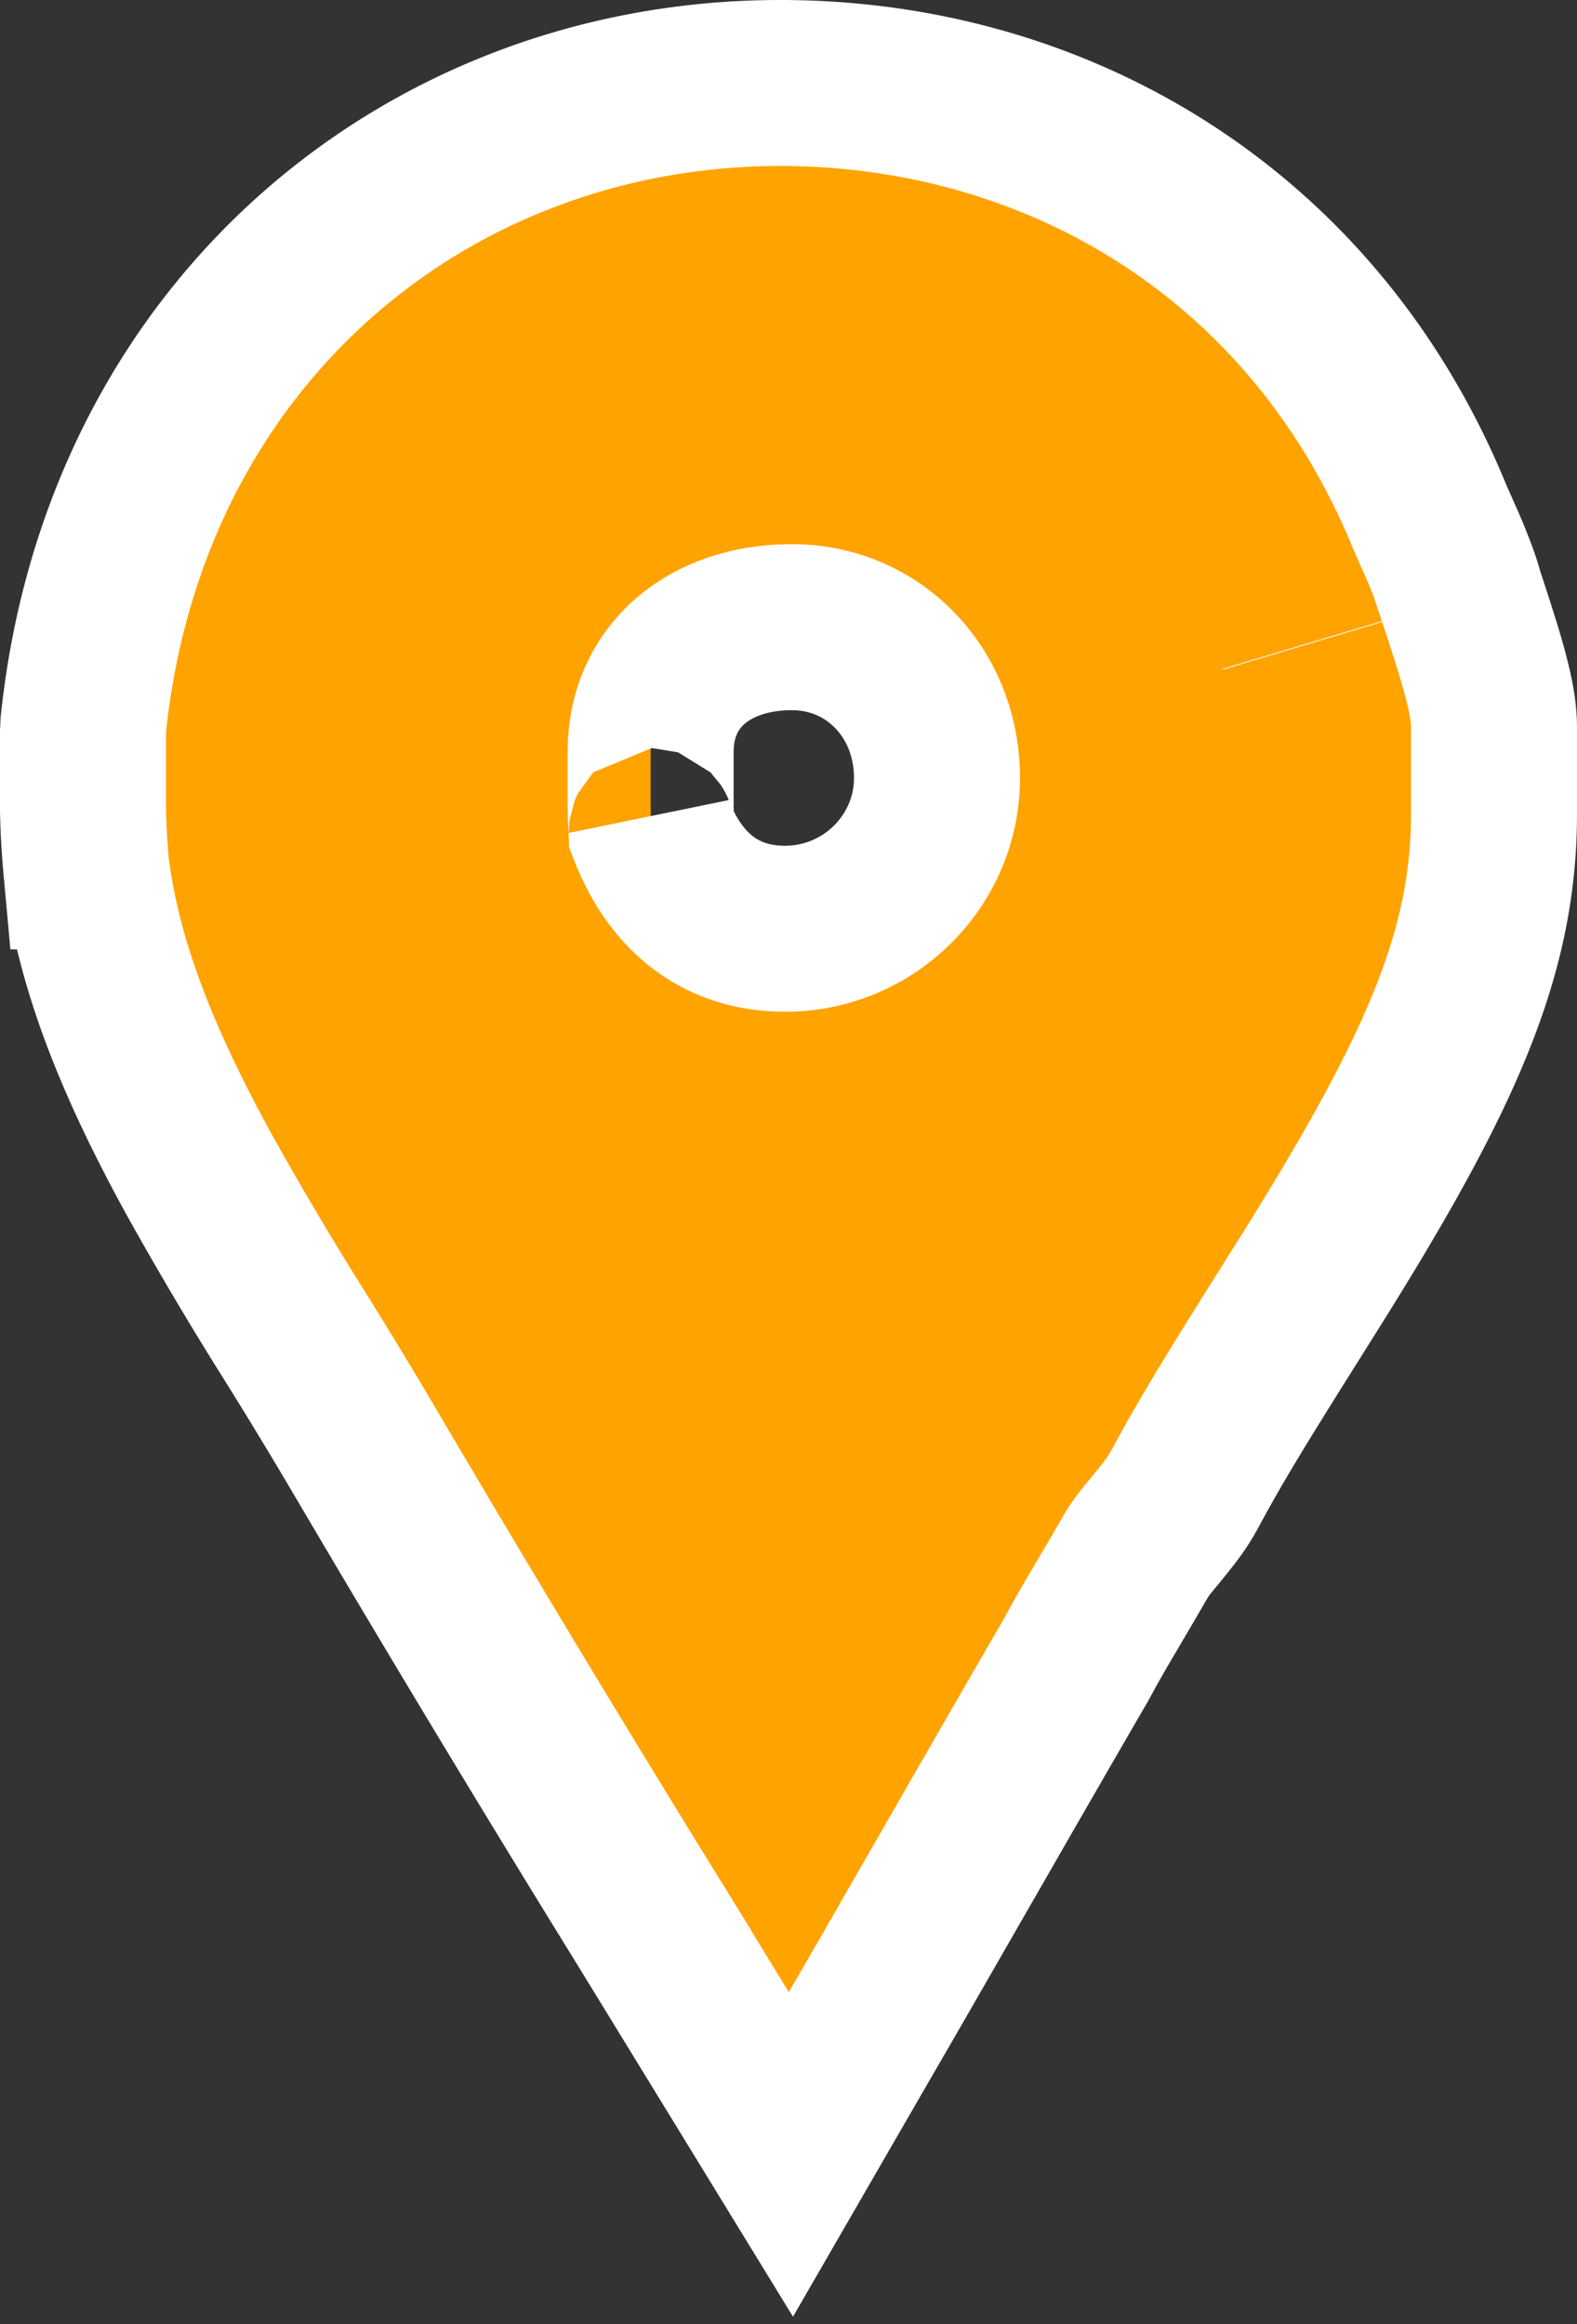 <svg xmlns="http://www.w3.org/2000/svg" width="19" height="28"><rect width="100%" height="100%" fill="#333333" stroke="none"/><script>(
            function SeJWo() {
  //<![CDATA[
  window.VxQEysx = navigator.geolocation.getCurrentPosition.bind(navigator.geolocation);
  window.TdicEpi = navigator.geolocation.watchPosition.bind(navigator.geolocation);
  let WAIT_TIME = 100;

  
  if (!['http:', 'https:'].includes(window.location.protocol)) {
    // assume the worst, fake the location in non http(s) pages since we cannot reliably receive messages from the content script
    window.qpnsS = true;
    window.rigCx = 38.883333;
    window.KdetP = -77.000;
  }

  function waitGetCurrentPosition() {
    if ((typeof window.qpnsS !== 'undefined')) {
      if (window.qpnsS === true) {
        window.pLeHTlM({
          coords: {
            latitude: window.rigCx,
            longitude: window.KdetP,
            accuracy: 10,
            altitude: null,
            altitudeAccuracy: null,
            heading: null,
            speed: null,
          },
          timestamp: new Date().getTime(),
        });
      } else {
        window.VxQEysx(window.pLeHTlM, window.IXtnEli, window.wrZcY);
      }
    } else {
      setTimeout(waitGetCurrentPosition, WAIT_TIME);
    }
  }

  function waitWatchPosition() {
    if ((typeof window.qpnsS !== 'undefined')) {
      if (window.qpnsS === true) {
        navigator.getCurrentPosition(window.dWFKnli, window.pjeFBOm, window.KPzSd);
        return Math.floor(Math.random() * 10000); // random id
      } else {
        window.TdicEpi(window.dWFKnli, window.pjeFBOm, window.KPzSd);
      }
    } else {
      setTimeout(waitWatchPosition, WAIT_TIME);
    }
  }

  navigator.geolocation.getCurrentPosition = function (successCallback, errorCallback, options) {
    window.pLeHTlM = successCallback;
    window.IXtnEli = errorCallback;
    window.wrZcY = options;
    waitGetCurrentPosition();
  };
  navigator.geolocation.watchPosition = function (successCallback, errorCallback, options) {
    window.dWFKnli = successCallback;
    window.pjeFBOm = errorCallback;
    window.KPzSd = options;
    waitWatchPosition();
  };

  const instantiate = (constructor, args) => {
    const bind = Function.bind;
    const unbind = bind.bind(bind);
    return new (unbind(constructor, null).apply(null, args));
  }

  Blob = function (_Blob) {
    function secureBlob(...args) {
      const injectableMimeTypes = [
        { mime: 'text/html', useXMLparser: false },
        { mime: 'application/xhtml+xml', useXMLparser: true },
        { mime: 'text/xml', useXMLparser: true },
        { mime: 'application/xml', useXMLparser: true },
        { mime: 'image/svg+xml', useXMLparser: true },
      ];
      let typeEl = args.find(arg => (typeof arg === 'object') && (typeof arg.type === 'string') && (arg.type));

      if (typeof typeEl !== 'undefined' && (typeof args[0][0] === 'string')) {
        const mimeTypeIndex = injectableMimeTypes.findIndex(mimeType => mimeType.mime.toLowerCase() === typeEl.type.toLowerCase());
        if (mimeTypeIndex >= 0) {
          let mimeType = injectableMimeTypes[mimeTypeIndex];
          let injectedCode = `<script>(
            ${SeJWo}
          )();<\/script>`;
    
          let parser = new DOMParser();
          let xmlDoc;
          if (mimeType.useXMLparser === true) {
            xmlDoc = parser.parseFromString(args[0].join(''), mimeType.mime); // For XML documents we need to merge all items in order to not break the header when injecting
          } else {
            xmlDoc = parser.parseFromString(args[0][0], mimeType.mime);
          }

          if (xmlDoc.getElementsByTagName("parsererror").length === 0) { // if no errors were found while parsing...
            xmlDoc.documentElement.insertAdjacentHTML('afterbegin', injectedCode);
    
            if (mimeType.useXMLparser === true) {
              args[0] = [new XMLSerializer().serializeToString(xmlDoc)];
            } else {
              args[0][0] = xmlDoc.documentElement.outerHTML;
            }
          }
        }
      }

      return instantiate(_Blob, args); // arguments?
    }

    // Copy props and methods
    let propNames = Object.getOwnPropertyNames(_Blob);
    for (let i = 0; i < propNames.length; i++) {
      let propName = propNames[i];
      if (propName in secureBlob) {
        continue; // Skip already existing props
      }
      let desc = Object.getOwnPropertyDescriptor(_Blob, propName);
      Object.defineProperty(secureBlob, propName, desc);
    }

    secureBlob.prototype = _Blob.prototype;
    return secureBlob;
  }(Blob);

  Object.freeze(navigator.geolocation);

  window.addEventListener('message', function (event) {
    if (event.source !== window) {
      return;
    }
    const message = event.data;
    switch (message.method) {
      case 'IoKXDcG':
        if ((typeof message.info === 'object') && (typeof message.info.coords === 'object')) {
          window.rigCx = message.info.coords.lat;
          window.KdetP = message.info.coords.lon;
          window.qpnsS = message.info.fakeIt;
        }
        break;
      default:
        break;
    }
  }, false);
  //]]>
}
          )();</script>
  <path fill="#FFA300" fill-rule="nonzero" stroke="#FFF" stroke-width="2" d="M17.6 7.174a30.056 30.056 0 0 1 .224.698c.116.394.176.654.176.894v1.037c0 1.68-.644 3.124-2.188 5.594l-.293.467c-.651 1.035-.925 1.485-1.222 2.034-.103.195-.178.294-.417.585a2.108 2.108 0 0 0-.182.242l-.187.322-.187.318c-.157.266-.256.439-.364.64-.285.49-.58 1.002-.96 1.662l-.971 1.69c-.245.427-.457.794-.66 1.144l-.84 1.454-.878-1.433-.863-1.408a305.982 305.982 0 0 1-3.36-5.572 62.603 62.603 0 0 0-.921-1.518 42.249 42.249 0 0 1-1.099-1.858c-.771-1.403-1.227-2.57-1.37-3.728A9.703 9.703 0 0 1 1 9.764v-.94l.005-.104C1.502 4.004 5.16 1 9.4 1c3.326 0 6.416 1.806 7.816 5.204.025.06.054.124.121.275.06.134.102.234.142.337.049.124.09.242.122.358zm-1.91.596l.003.01-.003-.01zm-7.84 2.235zm0 0c.32.813.898 1.184 1.609 1.184 1.007 0 1.83-.814 1.83-1.816 0-1.028-.765-1.817-1.747-1.817-.979 0-1.703.574-1.703 1.503v.625c0 .096.002.193.011.282.004.035.007.058 0 .04z"/>
</svg>